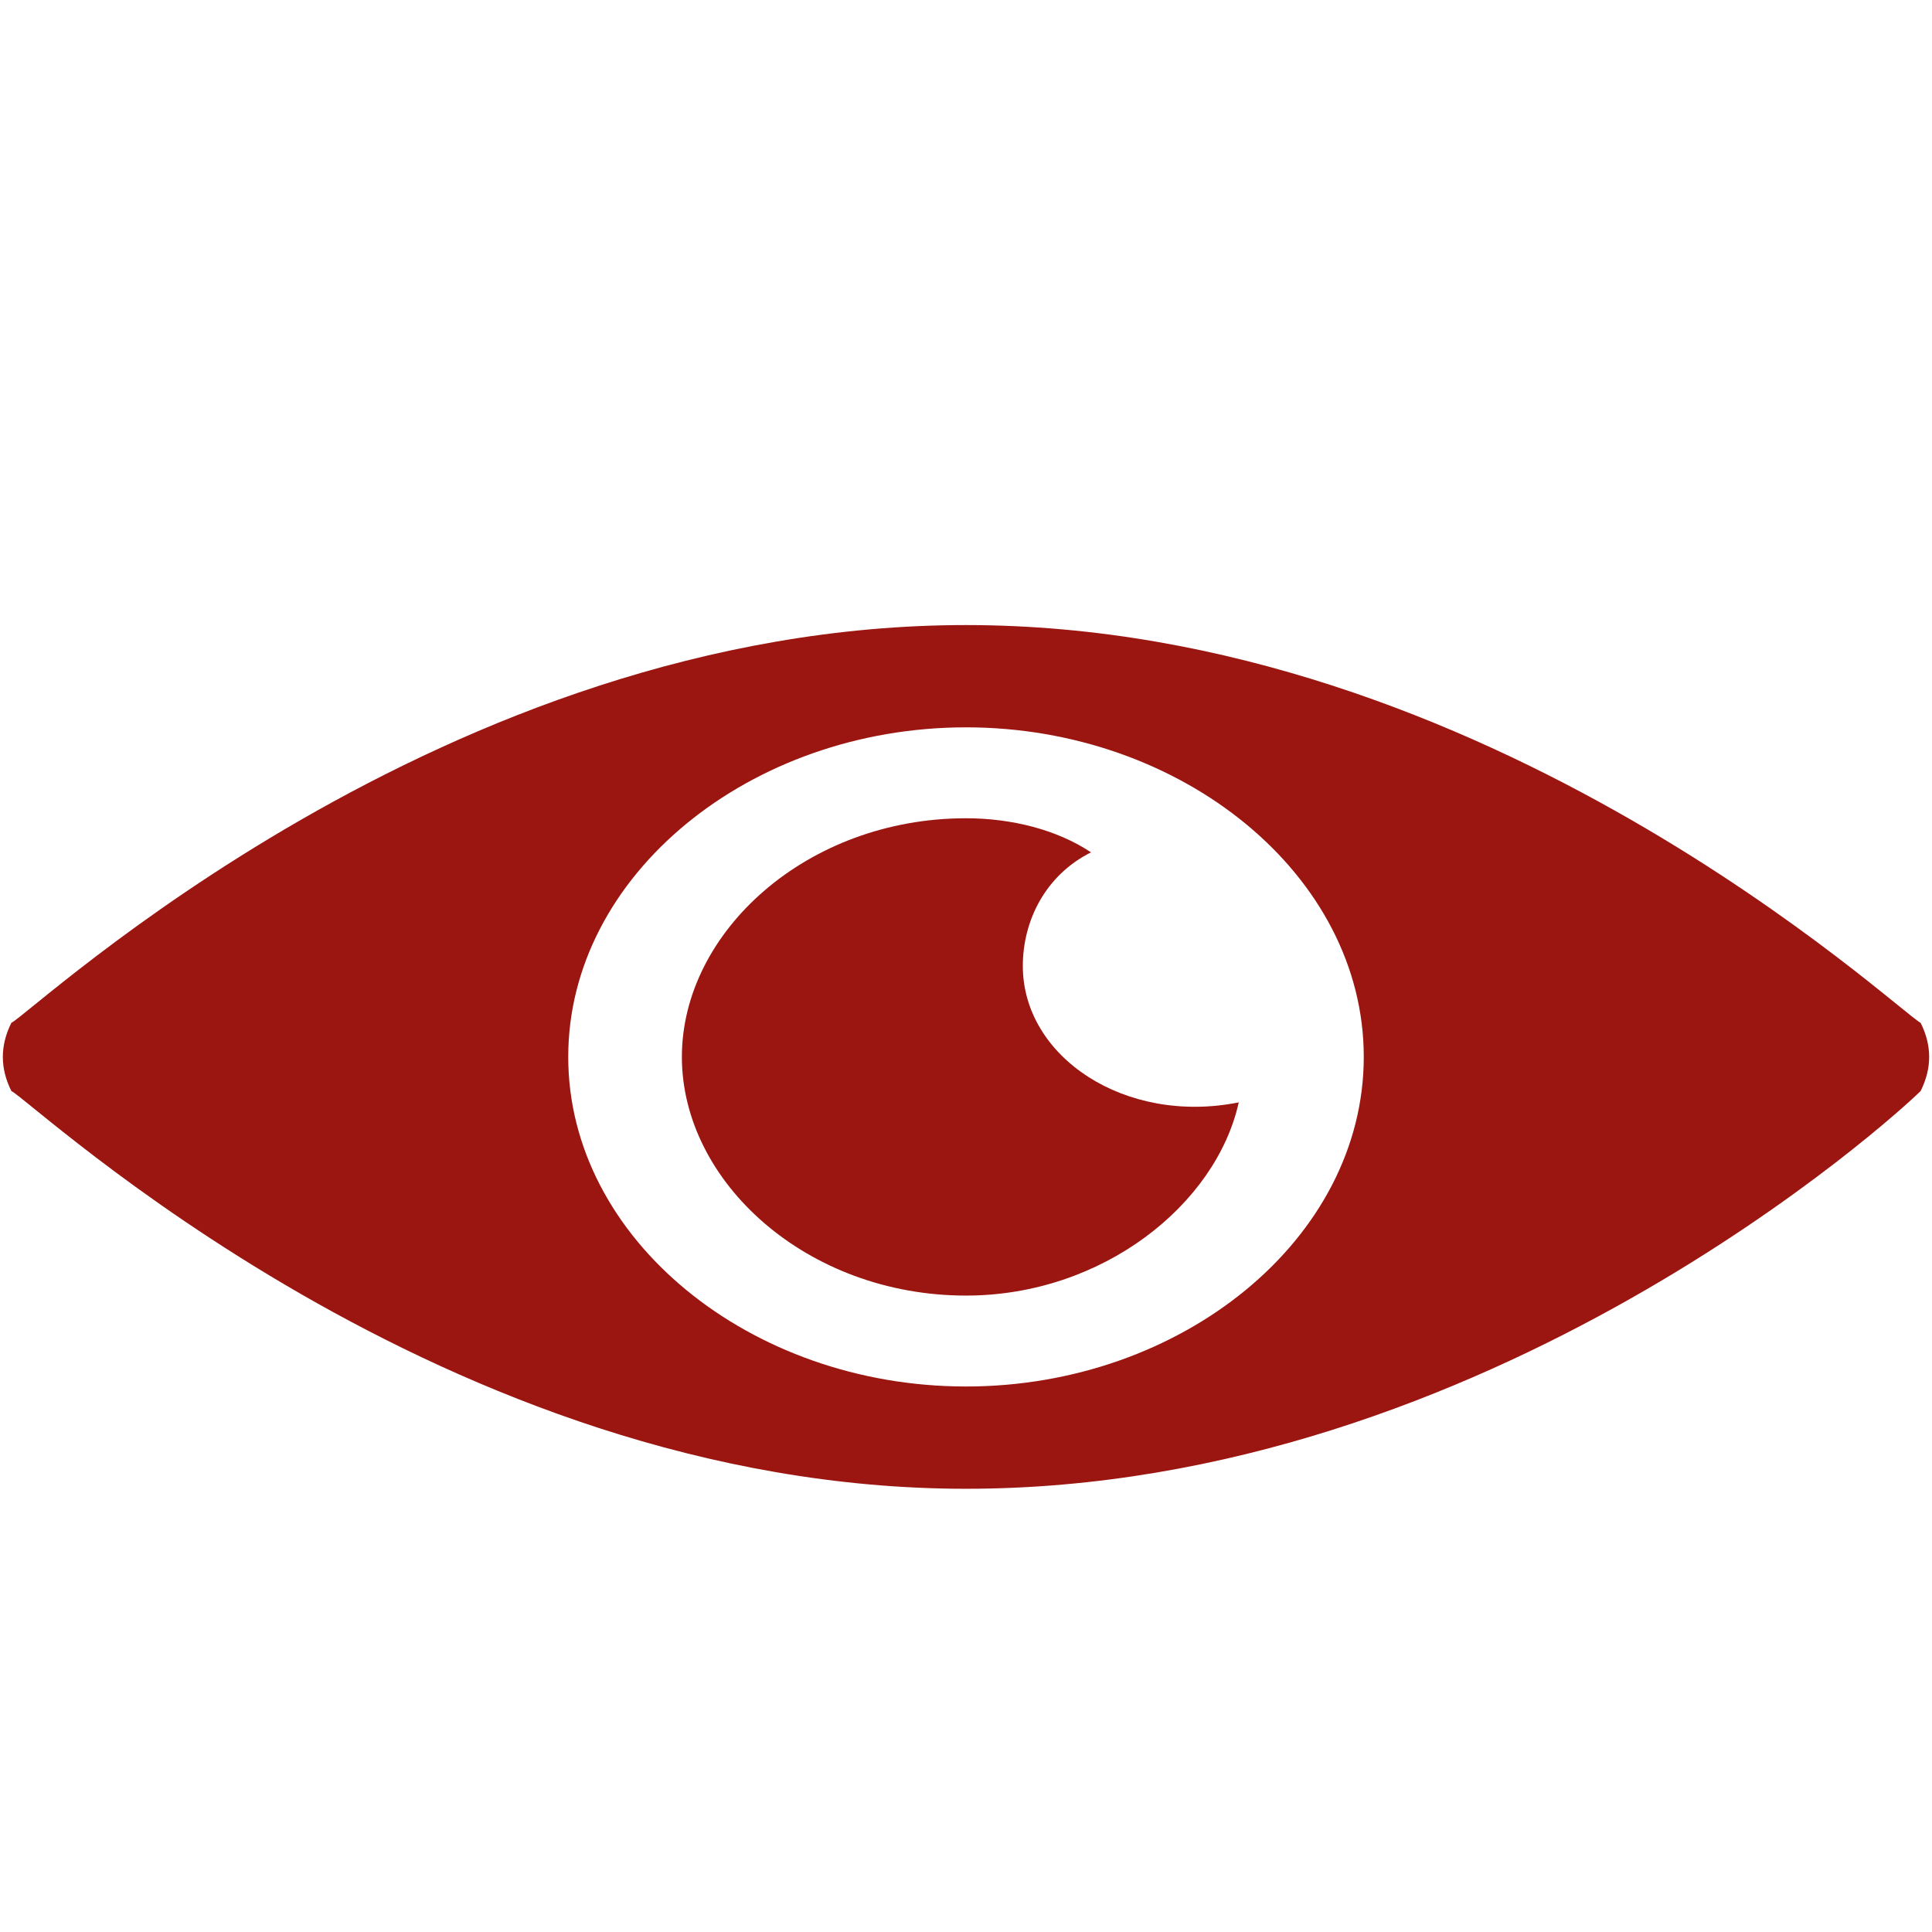<?xml version="1.0" encoding="utf-8"?>
<!-- Generator: Adobe Illustrator 22.0.1, SVG Export Plug-In . SVG Version: 6.00 Build 0)  -->
<svg version="1.1" id="Слой_1" xmlns="http://www.w3.org/2000/svg" xmlns:xlink="http://www.w3.org/1999/xlink" x="0px" y="0px"
	 viewBox="0 0 17 17" style="enable-background:new 0 0 17 17;" xml:space="preserve">
<style type="text/css">
	.st0{fill:#9B1610;}
</style>
<g>
	<g>
		<path class="st0" d="M16.9,9c-0.2-0.1-3.8-3.5-8.4-3.5S0.3,8.9,0.1,9C0,9.2,0,9.4,0.1,9.6c0.2,0.1,3.8,3.5,8.4,3.5
			s8.2-3.3,8.4-3.5C17,9.4,17,9.2,16.9,9z M8.5,12.2C6.6,12.2,5,10.9,5,9.3s1.6-2.9,3.5-2.9S12,7.7,12,9.3S10.4,12.2,8.5,12.2z"/>
	</g>
</g>
<g>
	<g>
		<path class="st0" d="M9,8.5c0-0.4,0.2-0.8,0.6-1C9.3,7.3,8.9,7.2,8.5,7.2C7.1,7.2,6,8.2,6,9.3s1.1,2.1,2.5,2.1
			c1.2,0,2.2-0.8,2.4-1.7C9.9,9.9,9,9.3,9,8.5z"/>
	</g>
</g>
</svg>
